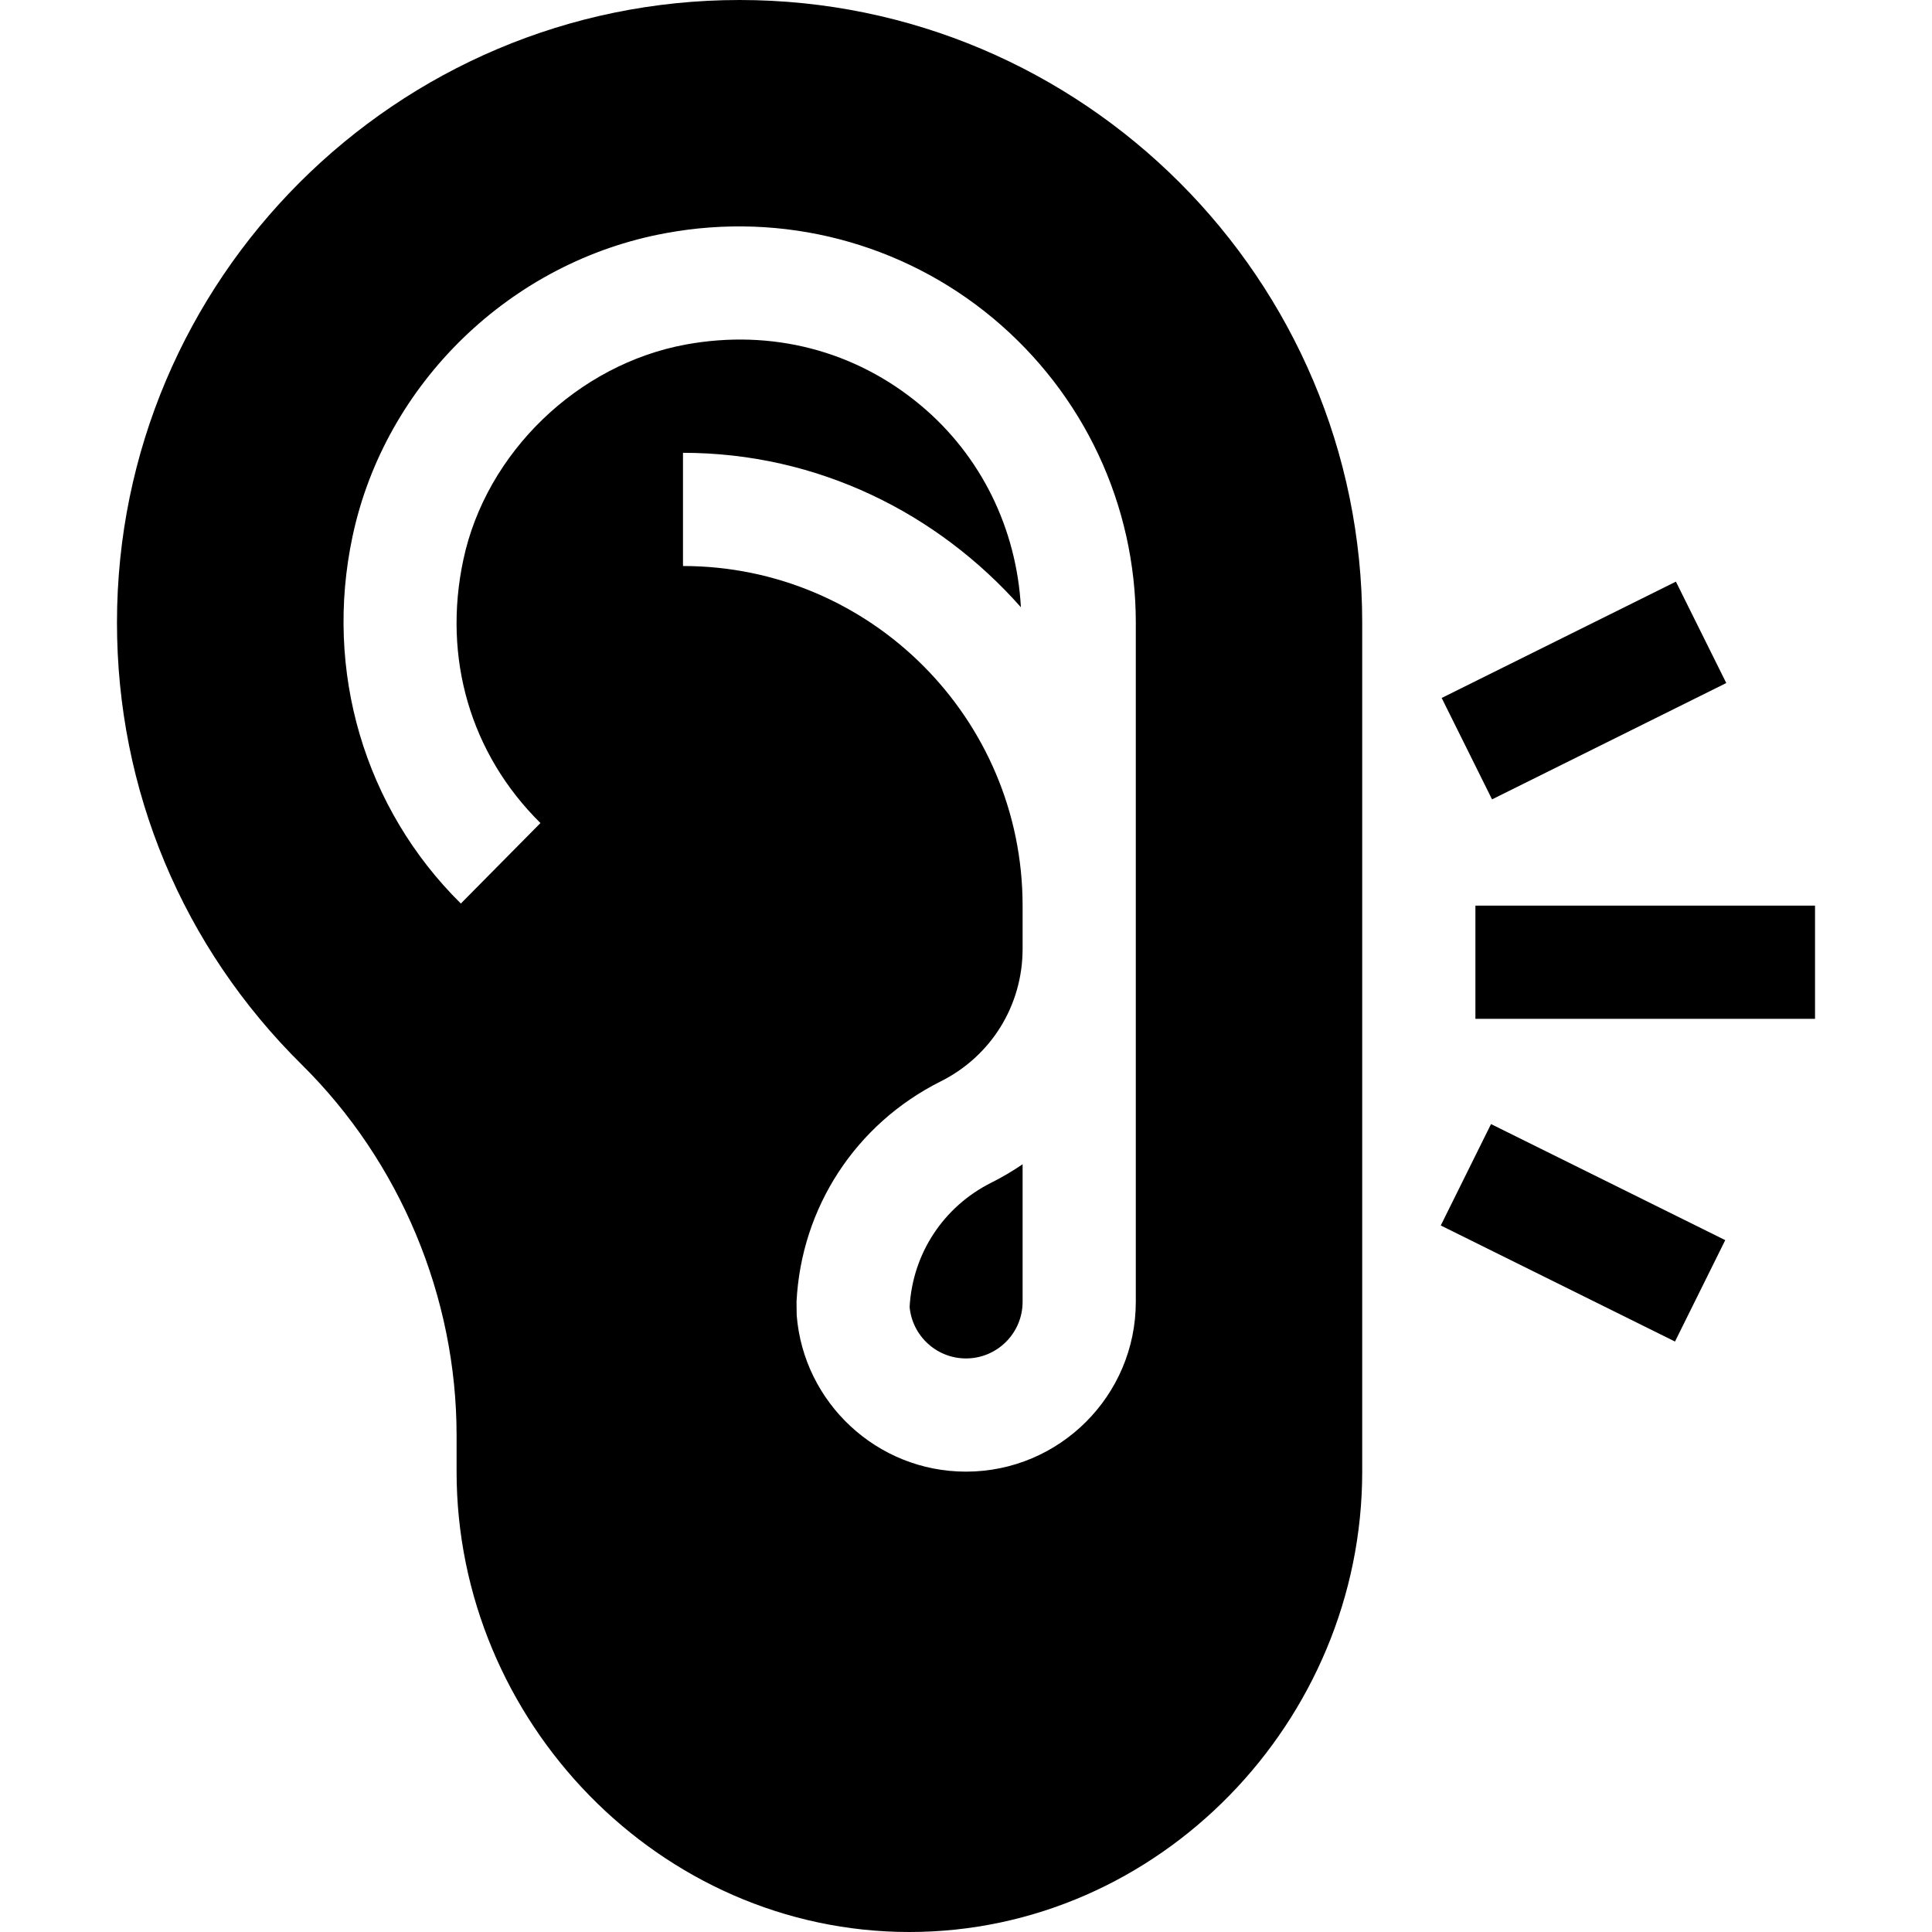 <svg id="Capa_1" enable-background="new 0 0 512 512" height="512" viewBox="0 0 512 512" width="512" xmlns="http://www.w3.org/2000/svg"><g id="Tinnitus_1_"><g><path d="m196 0c-90.981 0-165 74.019-165 165 0 44.341 17.388 85.928 48.955 117.129 26.089 25.767 41.045 61.582 41.045 98.247v9.624c0 66.167 53.833 122 120 122s120-55.833 120-122v-225c0-90.981-74.019-165-165-165zm105 345c0 24.814-20.186 45-45 45-23.613 0-43.052-18.296-44.868-41.455l-.044-3.545c1.245-24.961 15.645-47.124 38.203-58.418 13.389-6.694 21.709-20.156 21.709-35.127v-11.455c0-49.629-40.371-90-90-90v-30c35.755 0 67.546 16.036 89.55 40.928-1.141-20.729-10.477-40.106-26.605-53.555-17.373-14.502-39.448-20.2-62.124-16.084-28.74 5.259-53.013 28.711-59.033 57.056-5.552 26.03 1.904 51.46 20.435 69.771l-21.094 21.328c-25.562-25.254-36.299-61.655-28.696-97.339 8.628-40.547 41.968-72.832 82.998-80.317 31.084-5.757 62.71 2.534 86.733 22.544 24.037 20.053 37.836 49.452 37.836 80.668 0 5.649 0 183.081 0 180z"/><path d="m241.059 346.348c.688 7.646 7.119 13.652 14.941 13.652 8.276 0 15-6.724 15-15v-36.46c-2.622 1.787-5.391 3.428-8.291 4.878-12.73 6.372-20.874 18.853-21.65 32.93z"/></g><g><path d="m384.948 168.176h69.277v29.991h-69.277z" transform="matrix(.896 -.445 .445 .896 -37.691 205.584)"/></g><g><path d="m404.591 292.19h29.991v69.277h-29.991z" transform="matrix(.444 -.896 .896 .444 -59.622 557.543)"/></g><g><path d="m391 240h90v30h-90z"/></g></g></svg>